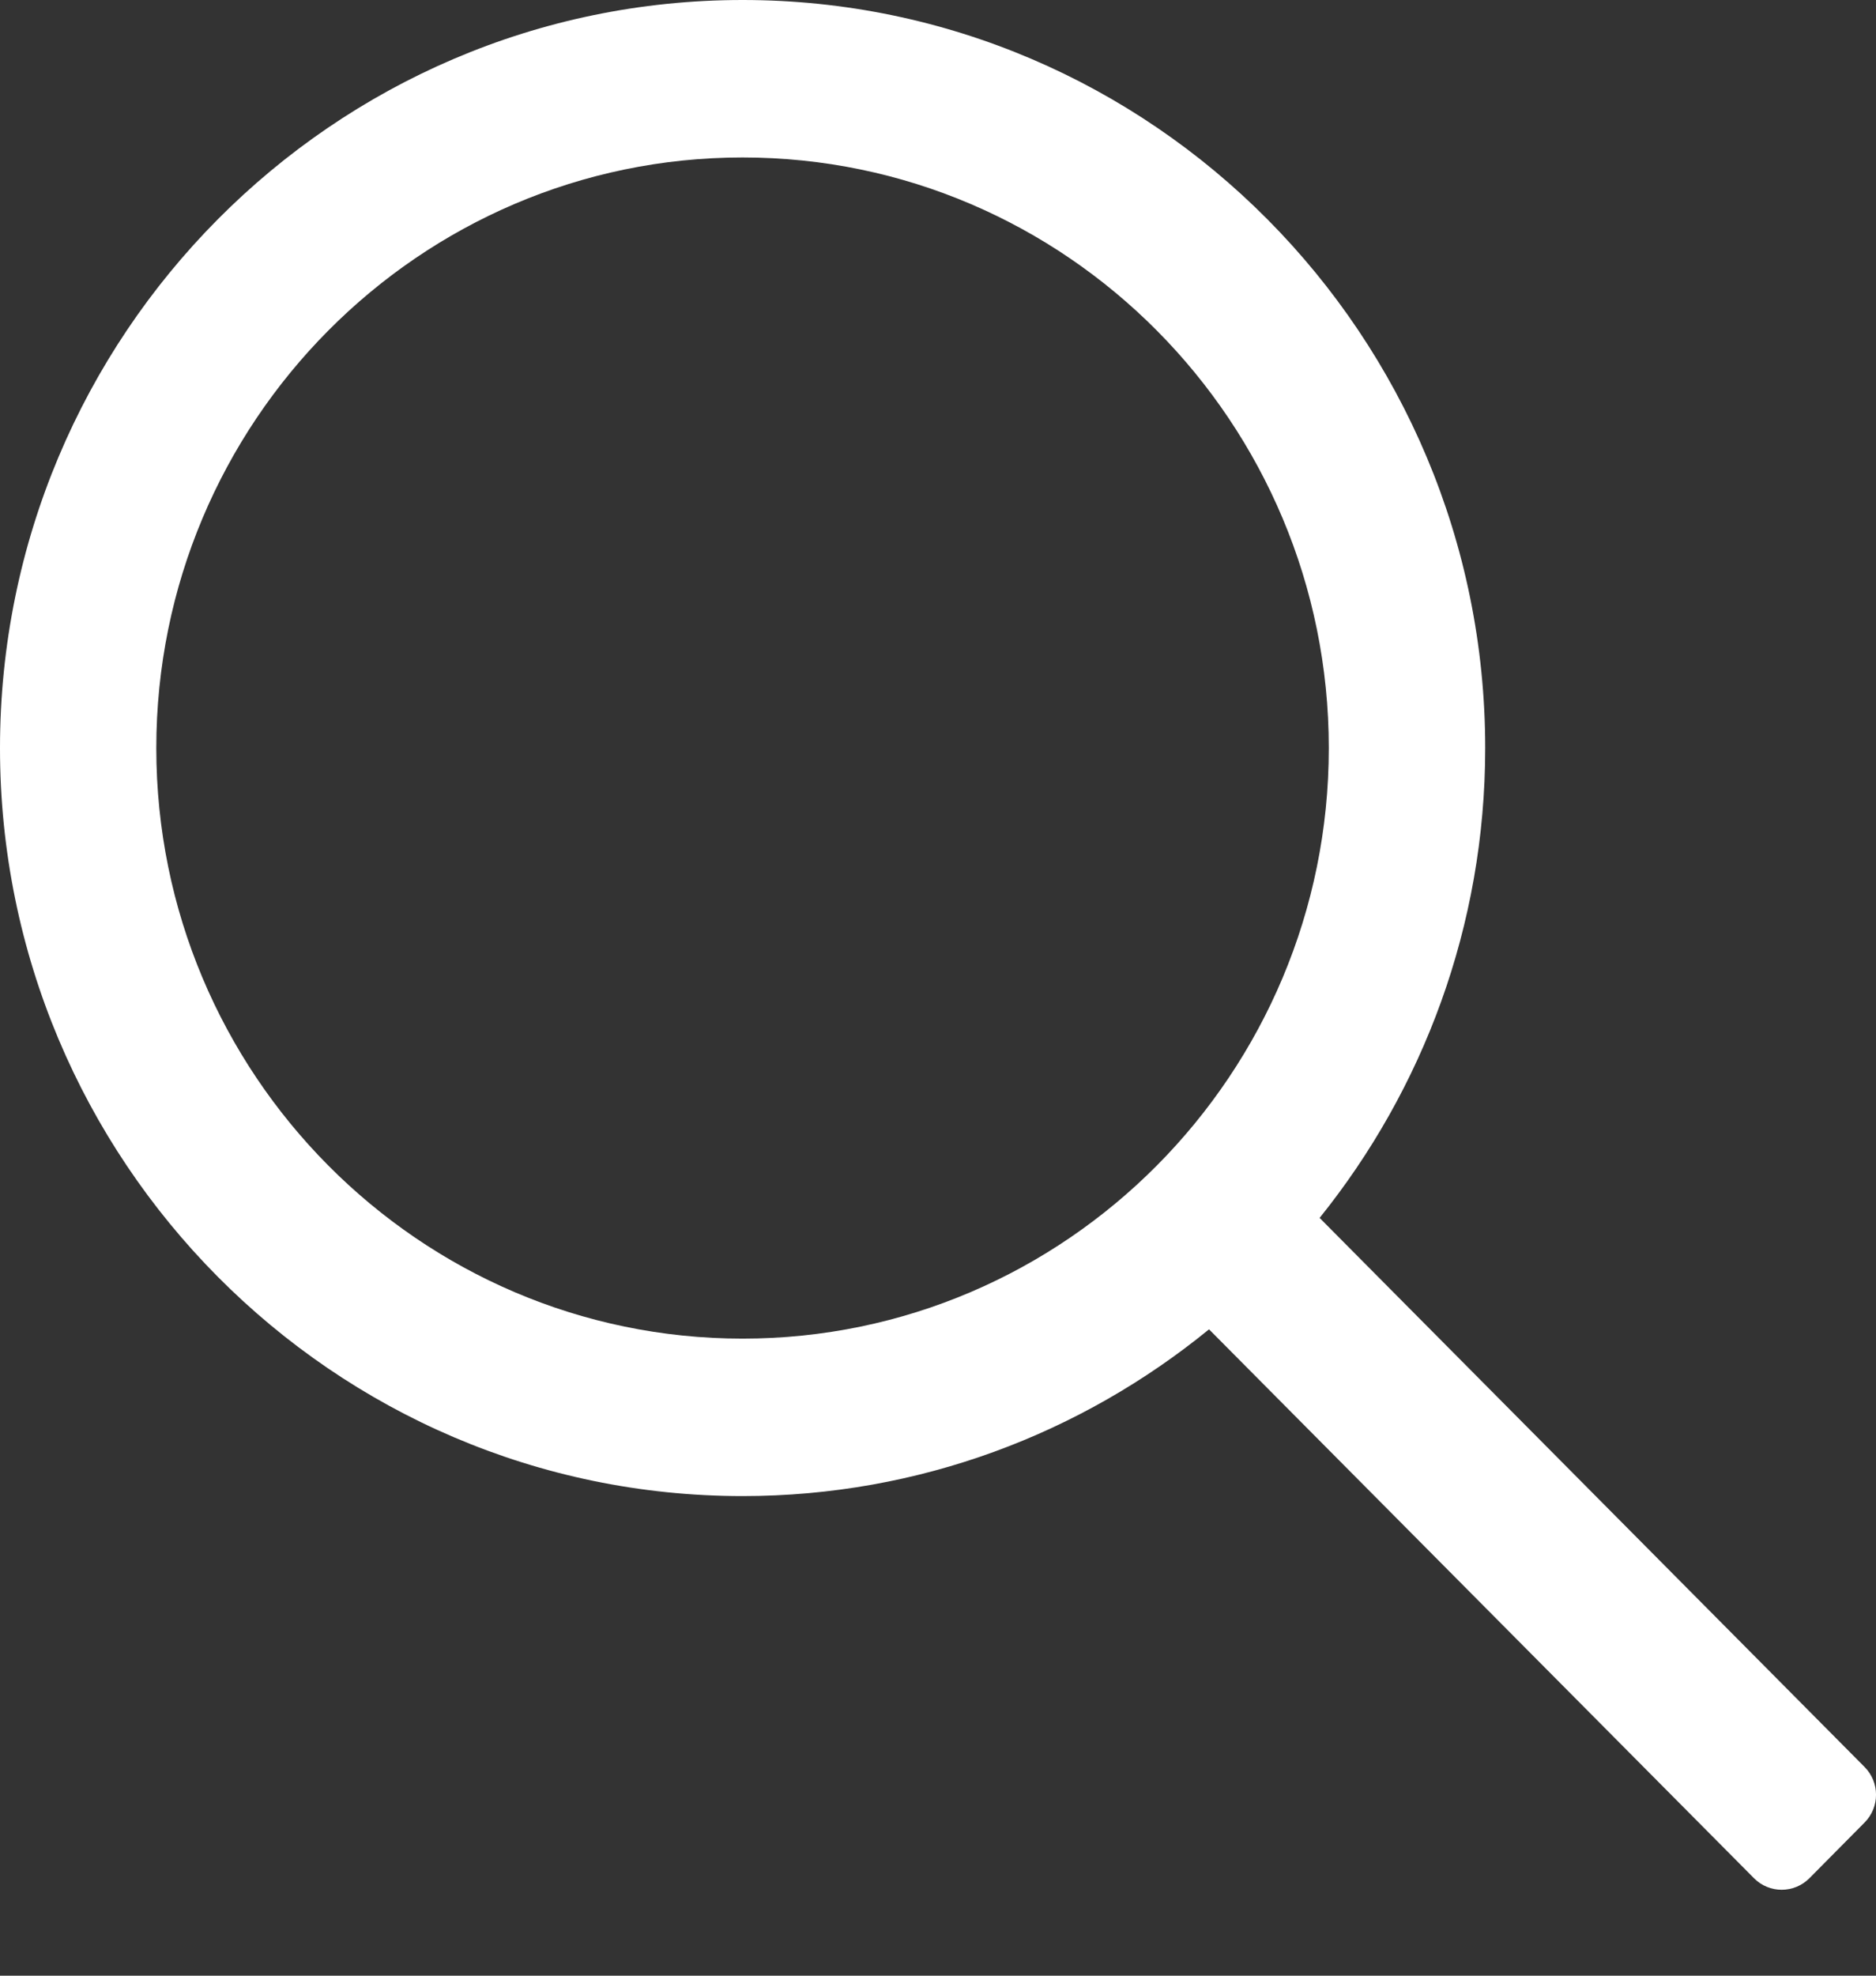 <svg width="19" height="20" viewBox="0 0 19 20" fill="none" xmlns="http://www.w3.org/2000/svg">
<rect x="0" y="0" width="19" height="20" fill="#333333" stroke="none"/>
<path d="M18.884 17.887L13.365 12.329C14.412 11.028 15.042 9.374 15.042 7.573C15.042 3.397 11.668 0 7.521 0C3.374 0 0 3.397 0 7.573C0 11.748 3.374 15.145 7.521 15.145C9.31 15.145 10.953 14.511 12.245 13.457L17.765 19.014C17.919 19.169 18.17 19.169 18.325 19.014L18.884 18.45C19.039 18.295 19.039 18.042 18.884 17.887ZM7.521 13.551C4.247 13.551 1.583 10.869 1.583 7.573C1.583 4.276 4.247 1.594 7.521 1.594C10.795 1.594 13.458 4.276 13.458 7.573C13.458 10.869 10.795 13.551 7.521 13.551Z" fill="white"/>
</svg>
